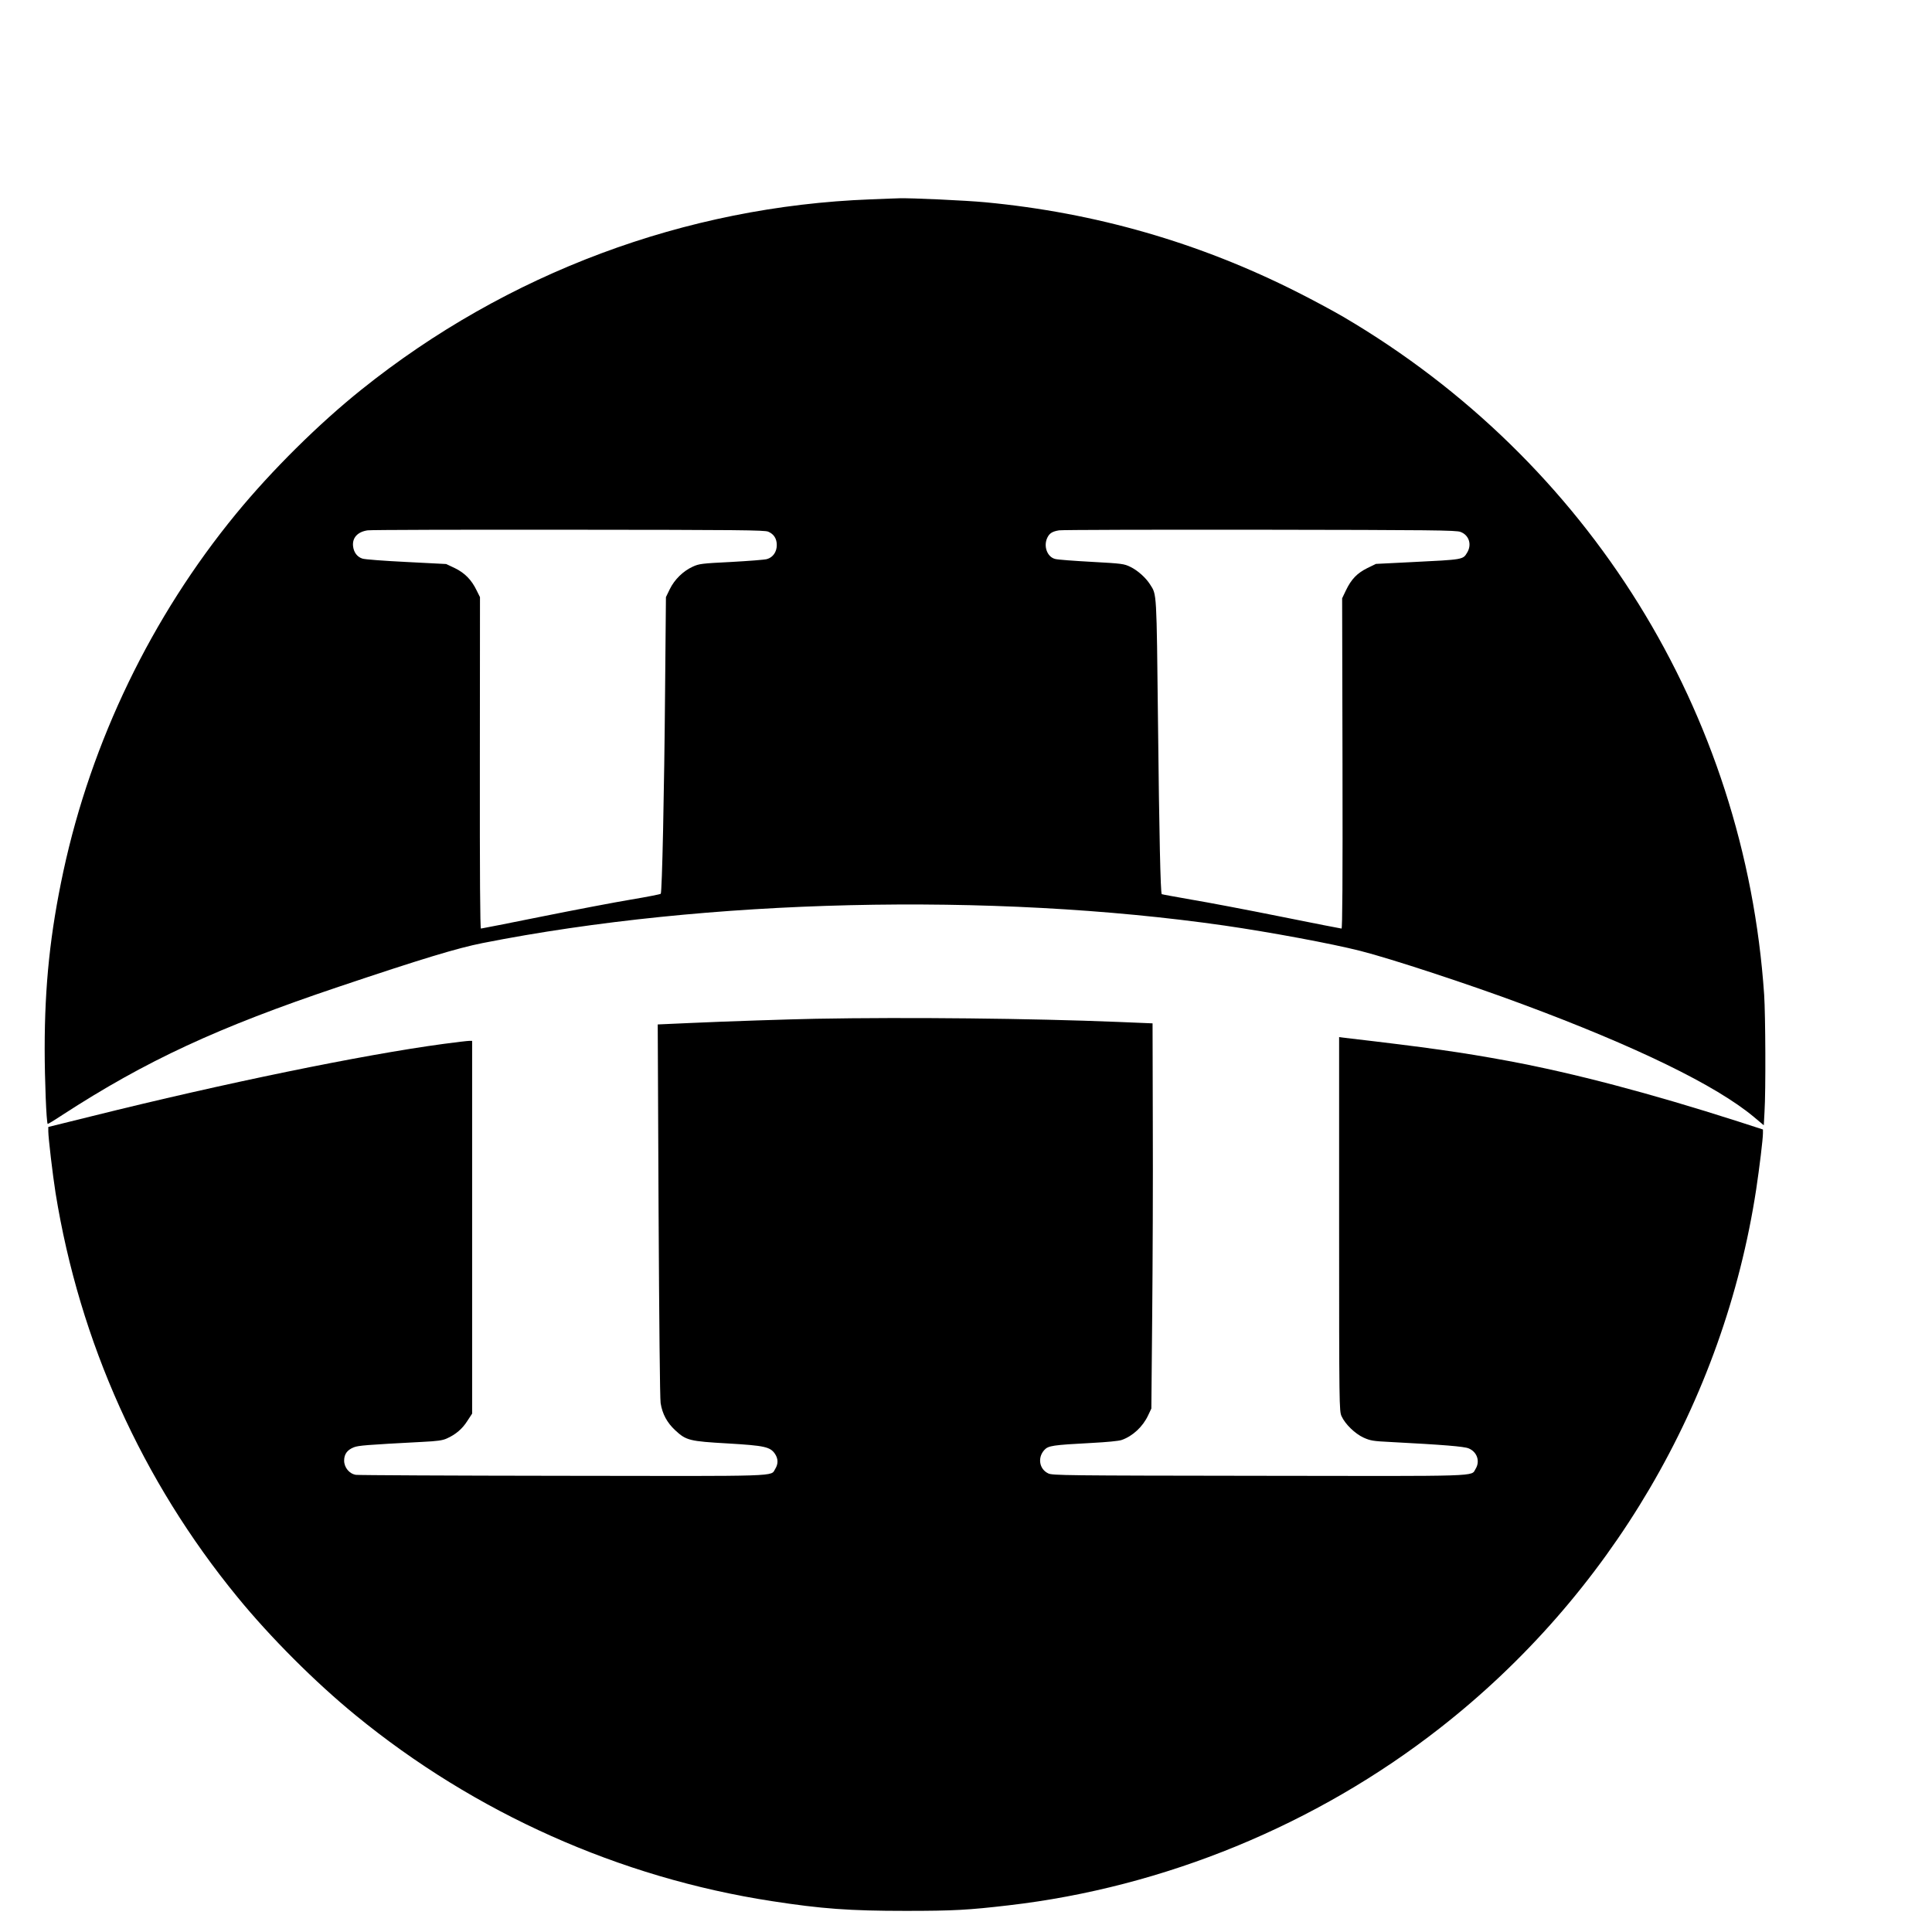 <?xml version="1.0" standalone="no"?>
<!DOCTYPE svg PUBLIC "-//W3C//DTD SVG 20010904//EN"
 "http://www.w3.org/TR/2001/REC-SVG-20010904/DTD/svg10.dtd">
<svg version="1.0" xmlns="http://www.w3.org/2000/svg"
 width="16pt" height="16pt" viewBox="0 0 16 16"
 preserveAspectRatio="xMidYMid meet">
<g transform="translate(0,16) scale(0.001,-0.001)"
fill="#000000" stroke="none">
<path d="M7210 14349 c-1534 -58 -3012 -610 -4216 -1575 -355 -284 -745 -671
-1039 -1029 -701 -854 -1198 -1884 -1430 -2960 -109 -508 -155 -942 -155
-1471 0 -252 14 -611 25 -622 1 -2 56 31 121 74 693 450 1291 727 2289 1062
684 230 984 321 1192 362 1851 366 4212 422 6143 145 374 -54 891 -150 1126
-210 250 -63 904 -278 1336 -439 946 -351 1611 -675 1924 -937 l81 -68 6 112
c11 176 8 799 -3 969 -159 2338 -1451 4419 -3485 5614 -82 48 -253 140 -380
204 -813 411 -1673 659 -2587 745 -159 15 -614 36 -708 33 -25 -1 -133 -4
-240 -9z m-848 -2752 c47 -20 71 -58 71 -111 0 -57 -32 -102 -81 -116 -20 -6
-155 -16 -298 -24 -244 -12 -265 -15 -317 -39 -79 -36 -151 -106 -190 -186
l-32 -66 -7 -770 c-7 -849 -25 -1676 -36 -1687 -4 -4 -115 -26 -247 -48 -132
-22 -463 -85 -736 -140 -273 -55 -501 -100 -506 -100 -7 0 -10 440 -9 1373 l1
1372 -28 56 c-42 87 -98 144 -180 184 l-72 34 -330 17 c-181 9 -345 21 -364
28 -43 14 -71 51 -77 102 -8 70 37 120 121 132 27 4 776 6 1665 5 1415 -1
1621 -3 1652 -16z m5733 -2 c71 -26 96 -105 55 -172 -35 -58 -30 -57 -455 -78
l-300 -15 -72 -35 c-84 -42 -132 -91 -177 -185 l-31 -65 3 -1367 c2 -979 -1
-1368 -8 -1368 -6 0 -235 45 -508 100 -273 55 -605 118 -737 140 -131 23 -241
43 -244 45 -10 11 -21 485 -31 1429 -12 1087 -10 1049 -65 1135 -35 56 -103
117 -163 146 -53 26 -67 28 -321 42 -146 8 -283 18 -303 24 -67 17 -99 109
-63 179 18 35 41 49 96 58 23 4 770 6 1662 5 1429 -2 1627 -4 1662 -18z"/>
<path d="M6755 7563 c-210 -4 -735 -21 -1039 -35 l-269 -12 7 -1535 c5 -924
11 -1562 17 -1601 14 -89 53 -162 121 -225 90 -84 118 -91 436 -109 304 -18
350 -28 390 -86 27 -41 28 -83 2 -125 -40 -64 76 -60 -1760 -57 -921 1 -1692
5 -1712 8 -55 8 -98 61 -98 118 0 53 25 88 80 110 39 15 97 20 570 45 122 6
165 12 200 28 74 33 129 80 170 145 l40 61 0 1544 0 1543 -24 0 c-13 0 -109
-11 -212 -25 -670 -90 -1822 -327 -2906 -597 l-368 -91 0 -36 c0 -53 37 -365
60 -510 199 -1234 716 -2383 1507 -3348 273 -334 644 -705 978 -978 987 -809
2186 -1345 3445 -1539 414 -64 645 -81 1110 -81 399 0 519 7 854 46 1288 149
2546 666 3571 1468 1410 1102 2350 2703 2619 4461 27 180 56 417 56 466 l0 30
-207 67 c-730 234 -1361 400 -1903 501 -384 71 -664 111 -1352 191 l-48 6 0
-1548 c0 -1509 1 -1549 20 -1591 30 -66 111 -145 183 -178 56 -25 78 -29 222
-36 439 -23 611 -37 648 -53 70 -29 96 -107 57 -170 -40 -64 79 -60 -1794 -57
-1604 2 -1712 3 -1745 20 -74 35 -90 130 -33 193 33 37 70 42 390 59 129 7
228 16 252 25 91 32 175 110 219 205 l26 55 7 765 c4 421 7 1139 5 1595 l-2
830 -290 12 c-713 29 -1739 40 -2500 26z"/>
</g>
</svg>
